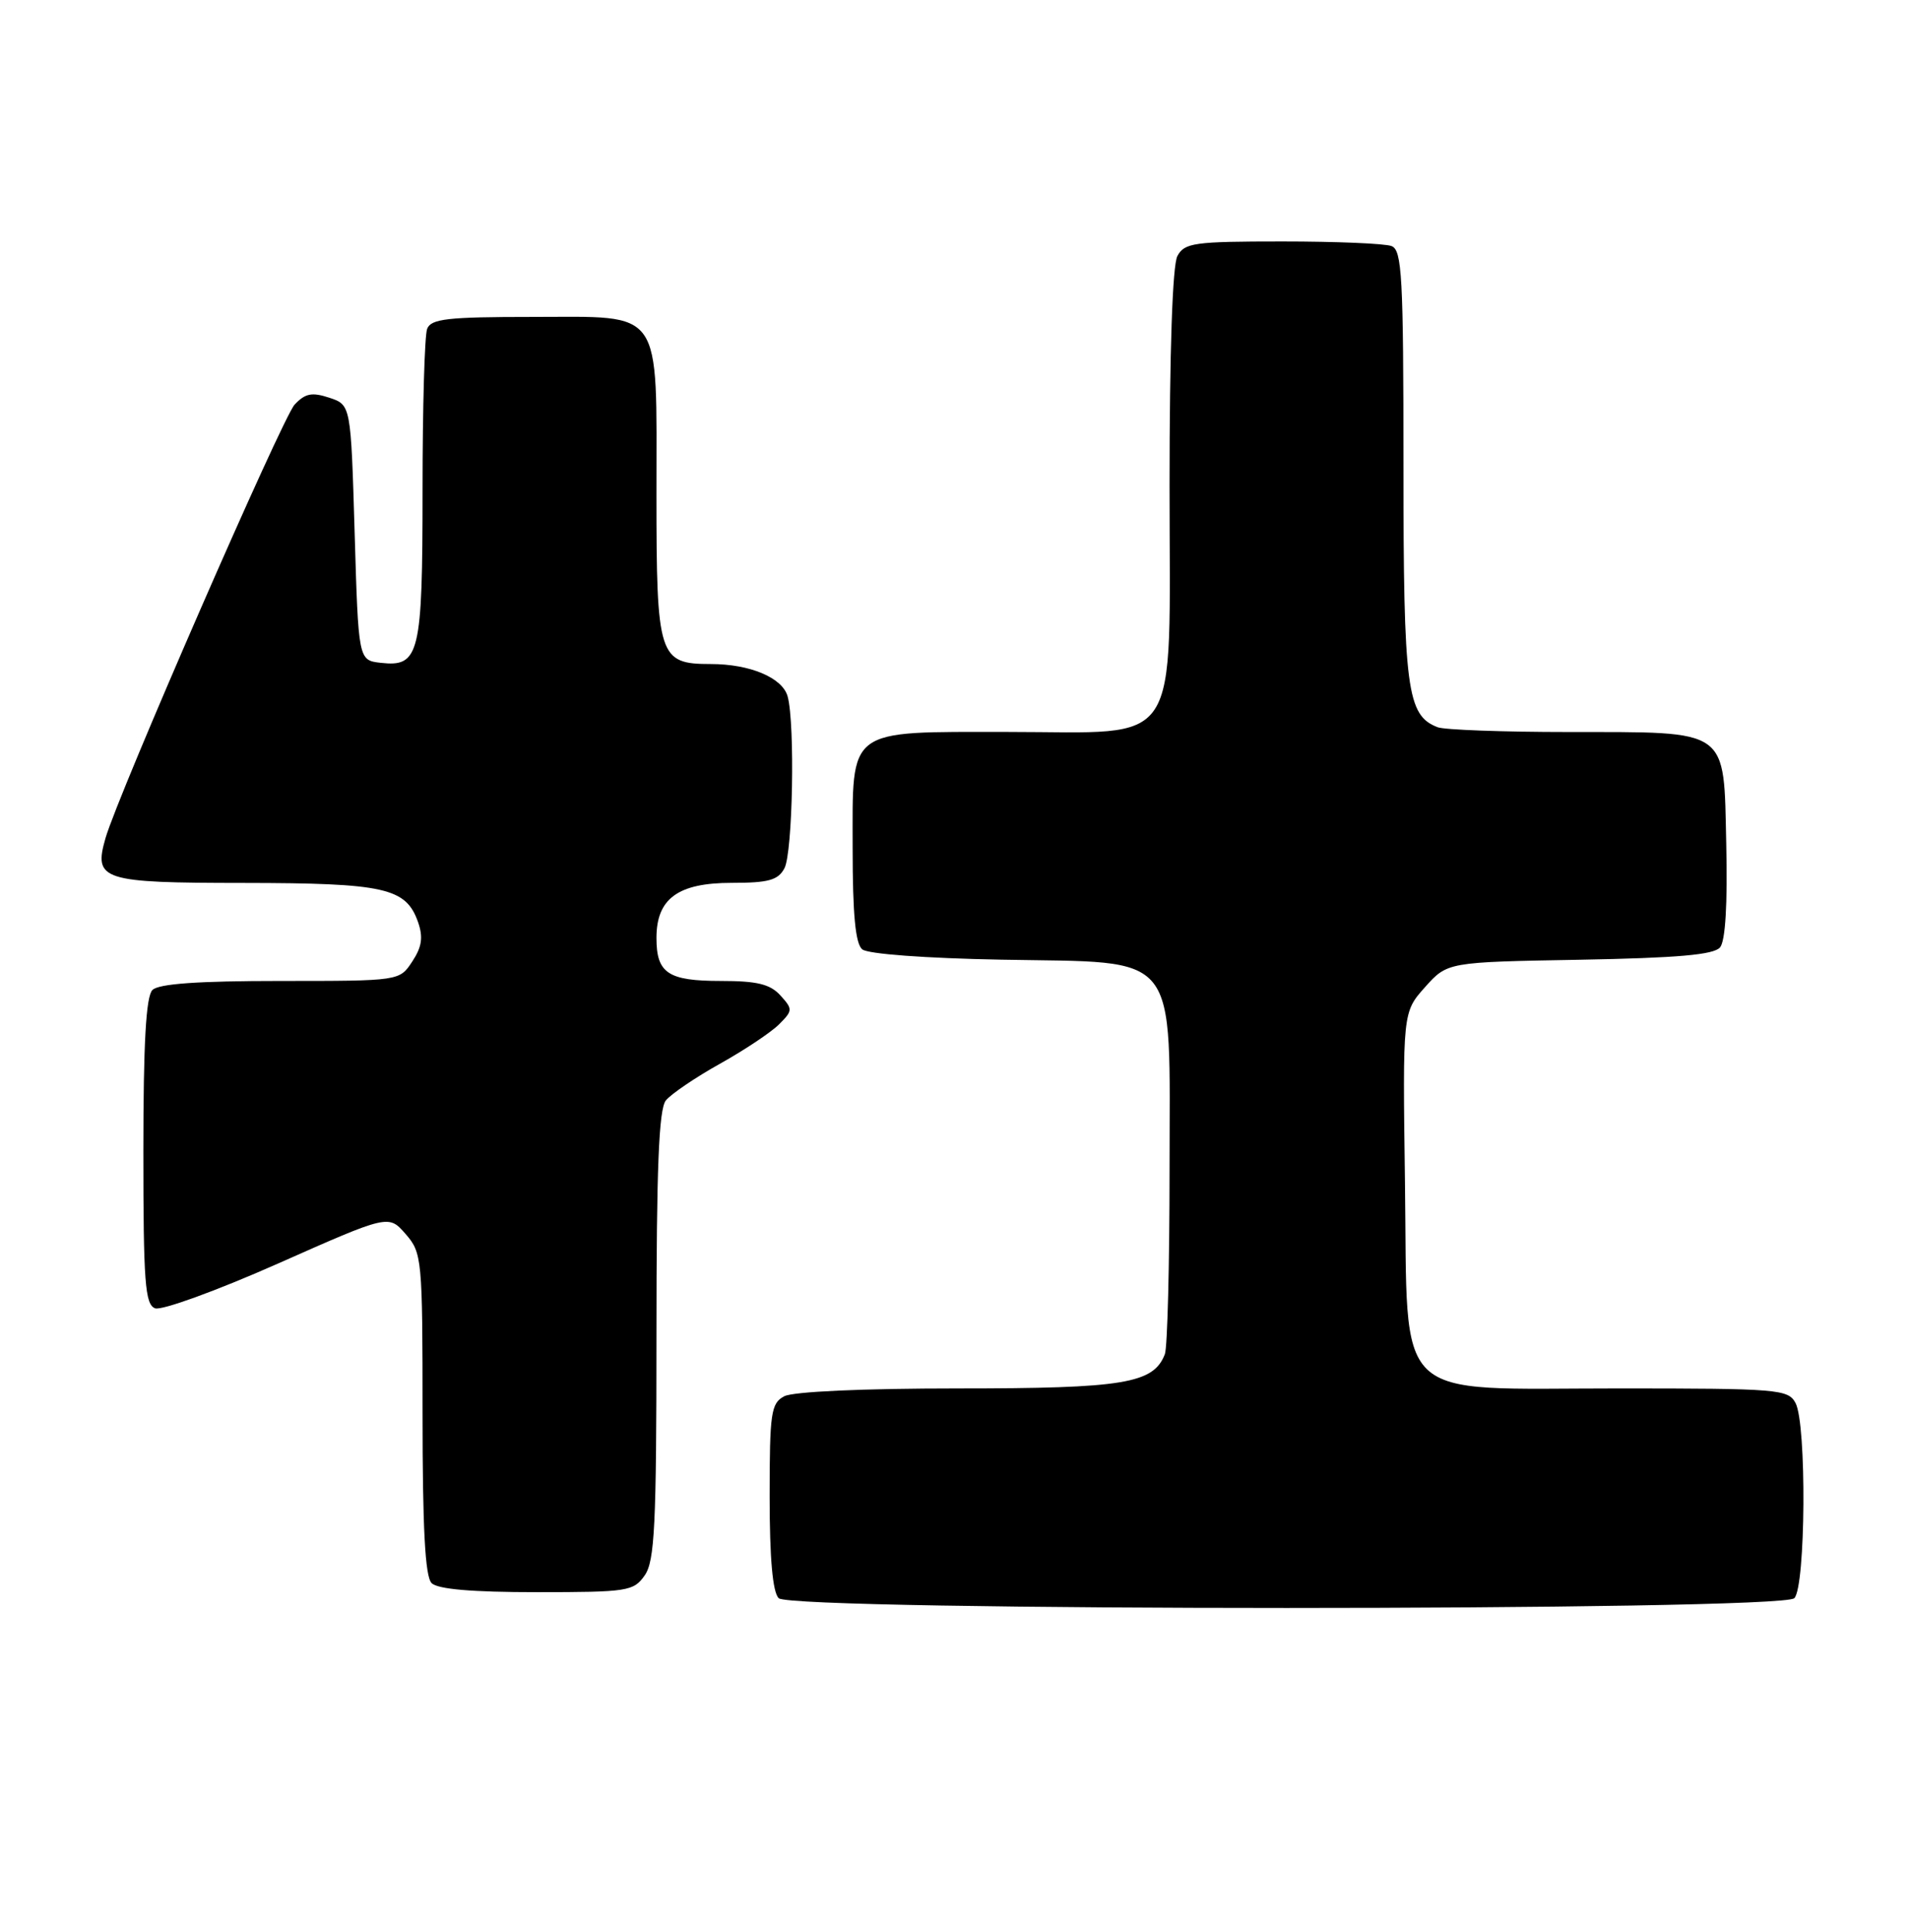<?xml version="1.0" encoding="UTF-8" standalone="no"?>
<!DOCTYPE svg PUBLIC "-//W3C//DTD SVG 1.1//EN" "http://www.w3.org/Graphics/SVG/1.1/DTD/svg11.dtd" >
<svg xmlns="http://www.w3.org/2000/svg" xmlns:xlink="http://www.w3.org/1999/xlink" version="1.1" viewBox="0 0 253 256">
 <g >
 <path fill="currentColor"
d=" M 237.80 211.80 C 239.31 210.29 239.45 188.71 237.96 185.93 C 236.99 184.11 235.65 184.00 214.52 184.00 C 184.16 184.00 186.60 186.35 186.20 156.66 C 185.89 134.15 185.89 134.15 188.86 130.82 C 191.83 127.50 191.83 127.50 209.35 127.19 C 222.37 126.95 227.14 126.53 227.96 125.55 C 228.67 124.69 228.96 119.80 228.78 111.89 C 228.43 96.35 229.39 97.04 207.83 97.01 C 199.21 97.01 191.44 96.72 190.54 96.38 C 186.45 94.81 186.00 91.40 186.00 61.66 C 186.00 36.64 185.81 33.14 184.42 32.61 C 183.55 32.27 177.04 32.00 169.95 32.00 C 158.24 32.00 156.98 32.18 156.04 33.93 C 155.39 35.14 155.00 46.63 155.00 64.36 C 155.00 99.89 156.90 97.00 133.59 97.00 C 112.06 97.00 113.00 96.30 113.00 112.43 C 113.00 121.17 113.37 125.06 114.27 125.81 C 115.01 126.43 122.63 126.99 132.69 127.18 C 156.64 127.63 155.00 125.58 155.00 155.09 C 155.00 167.60 154.72 178.56 154.38 179.46 C 152.88 183.35 148.97 184.00 126.98 184.00 C 114.34 184.00 105.09 184.42 103.93 185.04 C 102.18 185.97 102.00 187.23 102.00 198.34 C 102.00 206.54 102.40 211.00 103.20 211.80 C 104.93 213.53 236.07 213.53 237.80 211.80 Z  M 85.44 208.78 C 86.77 206.89 87.00 202.13 87.00 176.97 C 87.00 154.79 87.31 146.99 88.25 145.83 C 88.94 144.98 92.16 142.79 95.42 140.97 C 98.68 139.15 102.20 136.80 103.25 135.75 C 105.07 133.93 105.08 133.74 103.43 131.92 C 102.07 130.42 100.33 130.00 95.55 130.00 C 88.53 130.00 87.00 128.98 87.00 124.30 C 87.00 119.09 89.85 117.00 96.96 117.00 C 101.84 117.00 103.12 116.65 103.96 115.07 C 105.06 113.02 105.38 96.01 104.39 92.31 C 103.72 89.82 99.42 88.00 94.18 88.00 C 87.30 88.00 87.00 87.05 87.00 65.57 C 87.00 40.48 88.06 42.00 70.55 42.00 C 59.31 42.00 57.12 42.25 56.61 43.58 C 56.27 44.45 56.00 54.04 56.00 64.89 C 56.00 86.76 55.60 88.42 50.45 87.84 C 47.50 87.50 47.50 87.50 47.00 70.58 C 46.50 53.66 46.50 53.66 43.65 52.71 C 41.34 51.95 40.45 52.12 39.04 53.63 C 37.42 55.37 15.64 105.29 13.98 111.08 C 12.38 116.65 13.46 117.00 32.30 117.01 C 51.01 117.03 53.80 117.66 55.40 122.19 C 56.10 124.19 55.92 125.48 54.64 127.42 C 52.95 130.00 52.95 130.00 37.18 130.00 C 26.24 130.00 21.03 130.37 20.20 131.20 C 19.35 132.05 19.00 138.22 19.00 152.59 C 19.00 169.91 19.22 172.87 20.55 173.38 C 21.40 173.71 28.72 171.05 36.80 167.47 C 51.50 160.95 51.50 160.95 53.75 163.53 C 55.93 166.03 56.00 166.76 56.00 187.36 C 56.00 202.55 56.34 208.94 57.20 209.80 C 58.01 210.61 62.57 211.00 71.14 211.00 C 83.18 211.00 83.97 210.88 85.44 208.78 Z "/>
</g>
</svg>